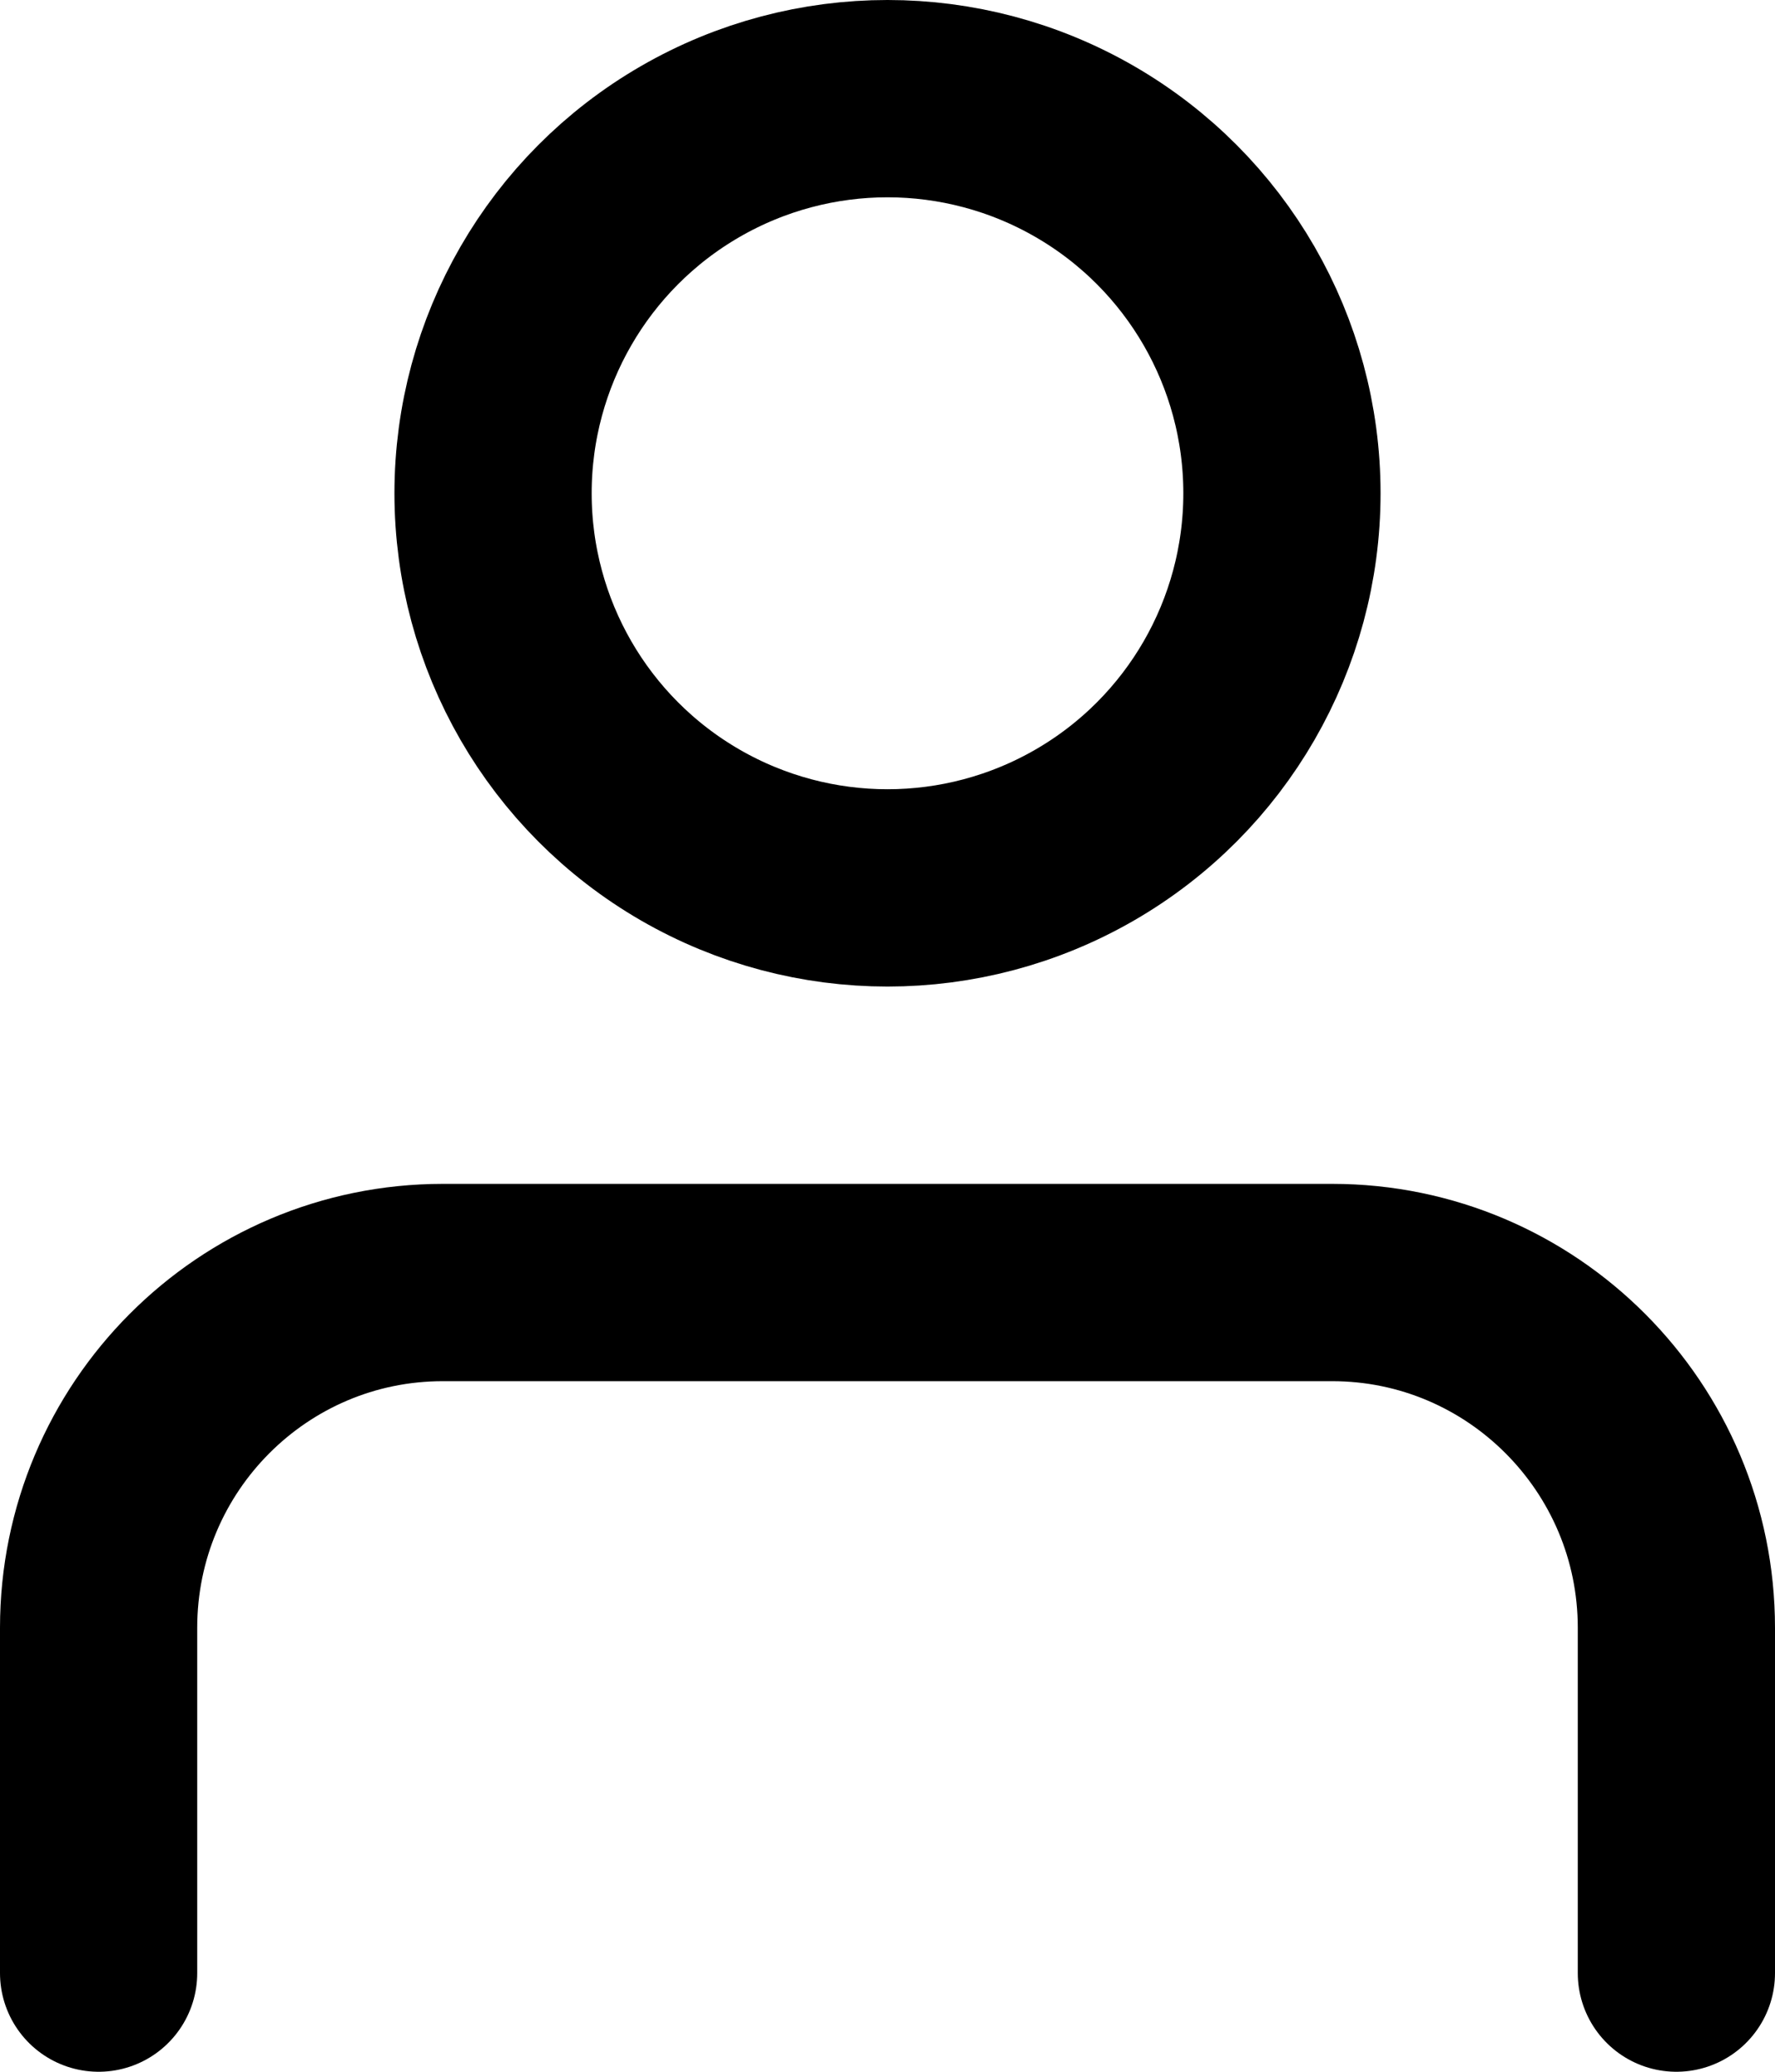 <?xml version="1.0" encoding="UTF-8"?>
<svg width="18px" height="21px" viewBox="0 0 18 21" version="1.1" xmlns="http://www.w3.org/2000/svg" xmlns:xlink="http://www.w3.org/1999/xlink">
    <!-- Generator: sketchtool 48.2 (47327) - http://www.bohemiancoding.com/sketch -->
    <title>8B90E834-FBEA-4C13-BBA5-F05595D82EEA</title>
    <desc>Created with sketchtool.</desc>
    <defs></defs>
    <g id="Team" stroke="none" stroke-width="1" fill="none" fill-rule="evenodd" transform="translate(-80, -463)">
        <g id="Sidebar">
            <g id="Fans" transform="translate(38, 451)">
                <g id="ic_profile" transform="translate(39, 10)">
                    <rect id="Background" x="0" y="0" width="24" height="24"></rect>
                    <g id="profile" stroke="#000000" stroke-width="2">
                        <g transform="translate(4, 3)">
                            <circle id="Oval-3" cx="8" cy="4" r="4"></circle>
                            <path d="M0,19 L0,15.5 C0,13.567 1.563,12 3.491,12 L12.509,12 C14.437,12 16,13.571 16,15.5 L16,19" id="Rectangle" stroke-linecap="round"></path>
                        </g>
                    </g>
                </g>
            </g>
        </g>
    </g>
</svg>